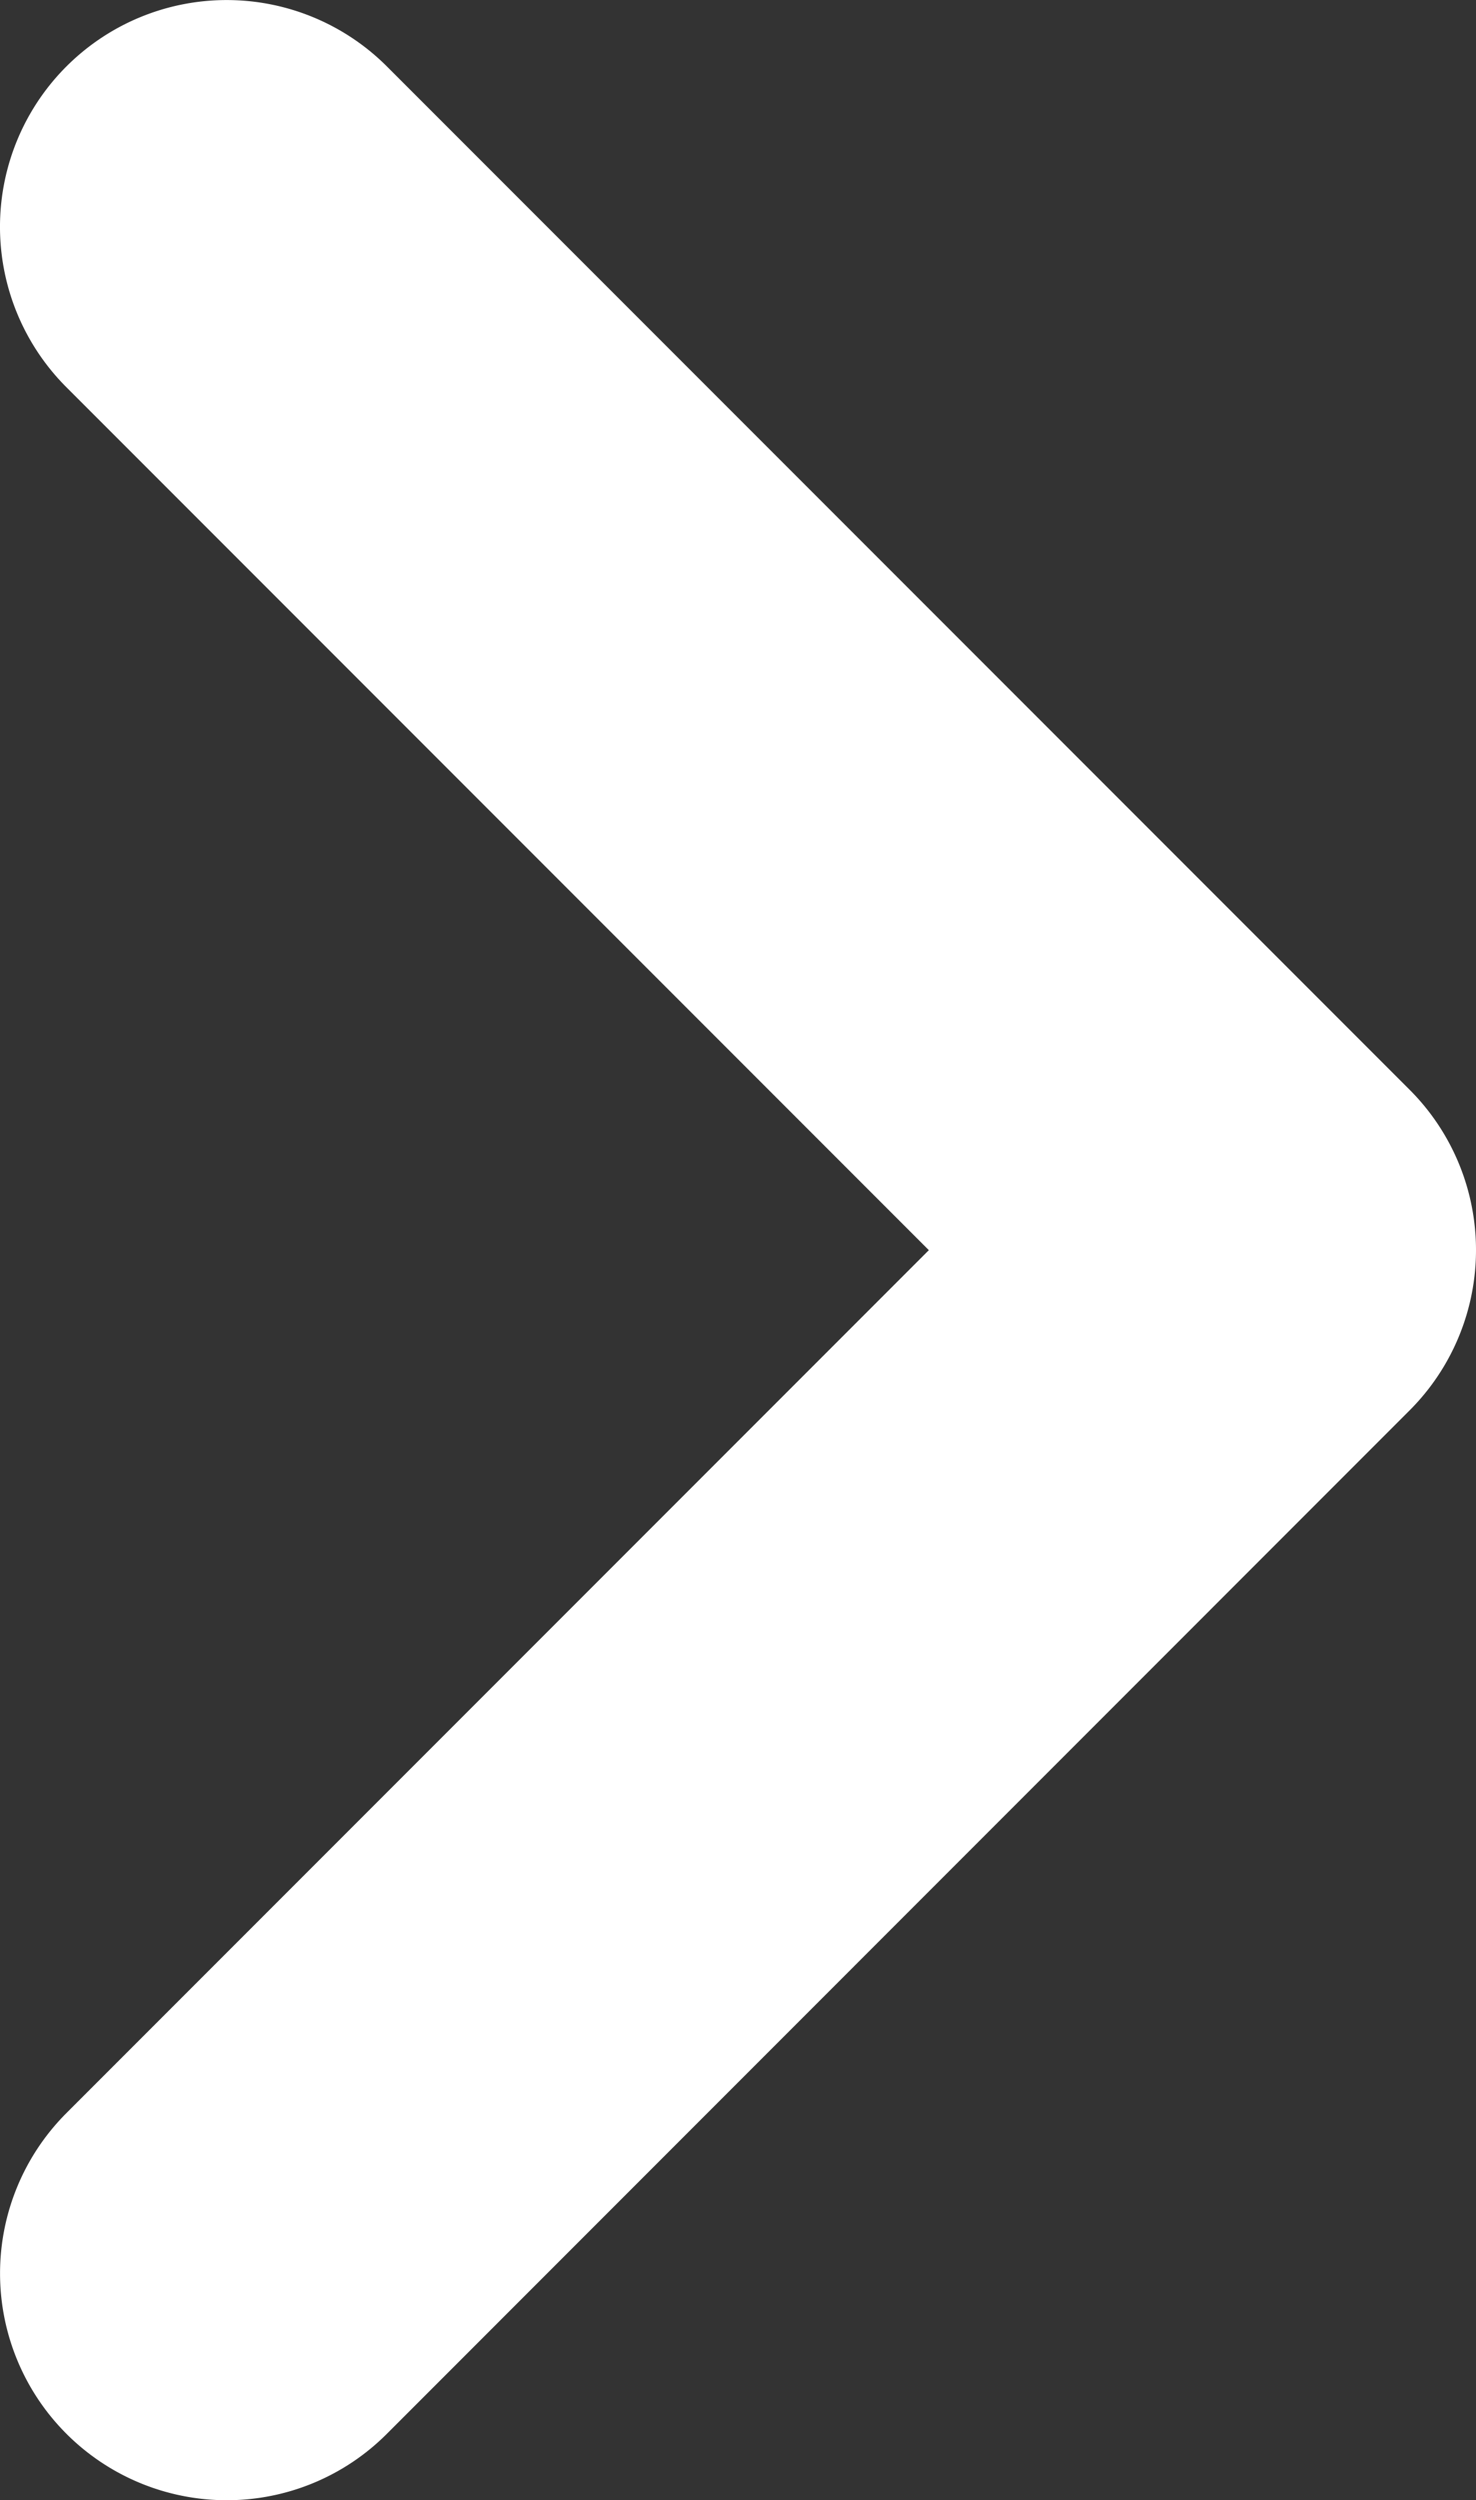 <svg id="Capa_1" data-name="Capa 1" xmlns="http://www.w3.org/2000/svg" width="13.024" height="22.049" viewBox="0 0 13.024 22.049"><rect x="0" y="0" width="13.024" height="22.049" fill="#333333" stroke="none"/><defs><style>.cls-1{fill:#fff;}</style></defs><title>STT_Web Assets</title><path class="cls-1" d="M2,22.049A2,2,0,0,1,.586,18.635l7.61-7.61-7.61-7.61A2,2,0,0,1,3.414.586L12.438,9.61a1.999,1.999,0,0,1,0,2.828L3.414,21.463A1.994,1.994,0,0,1,2,22.049Z"/></svg>